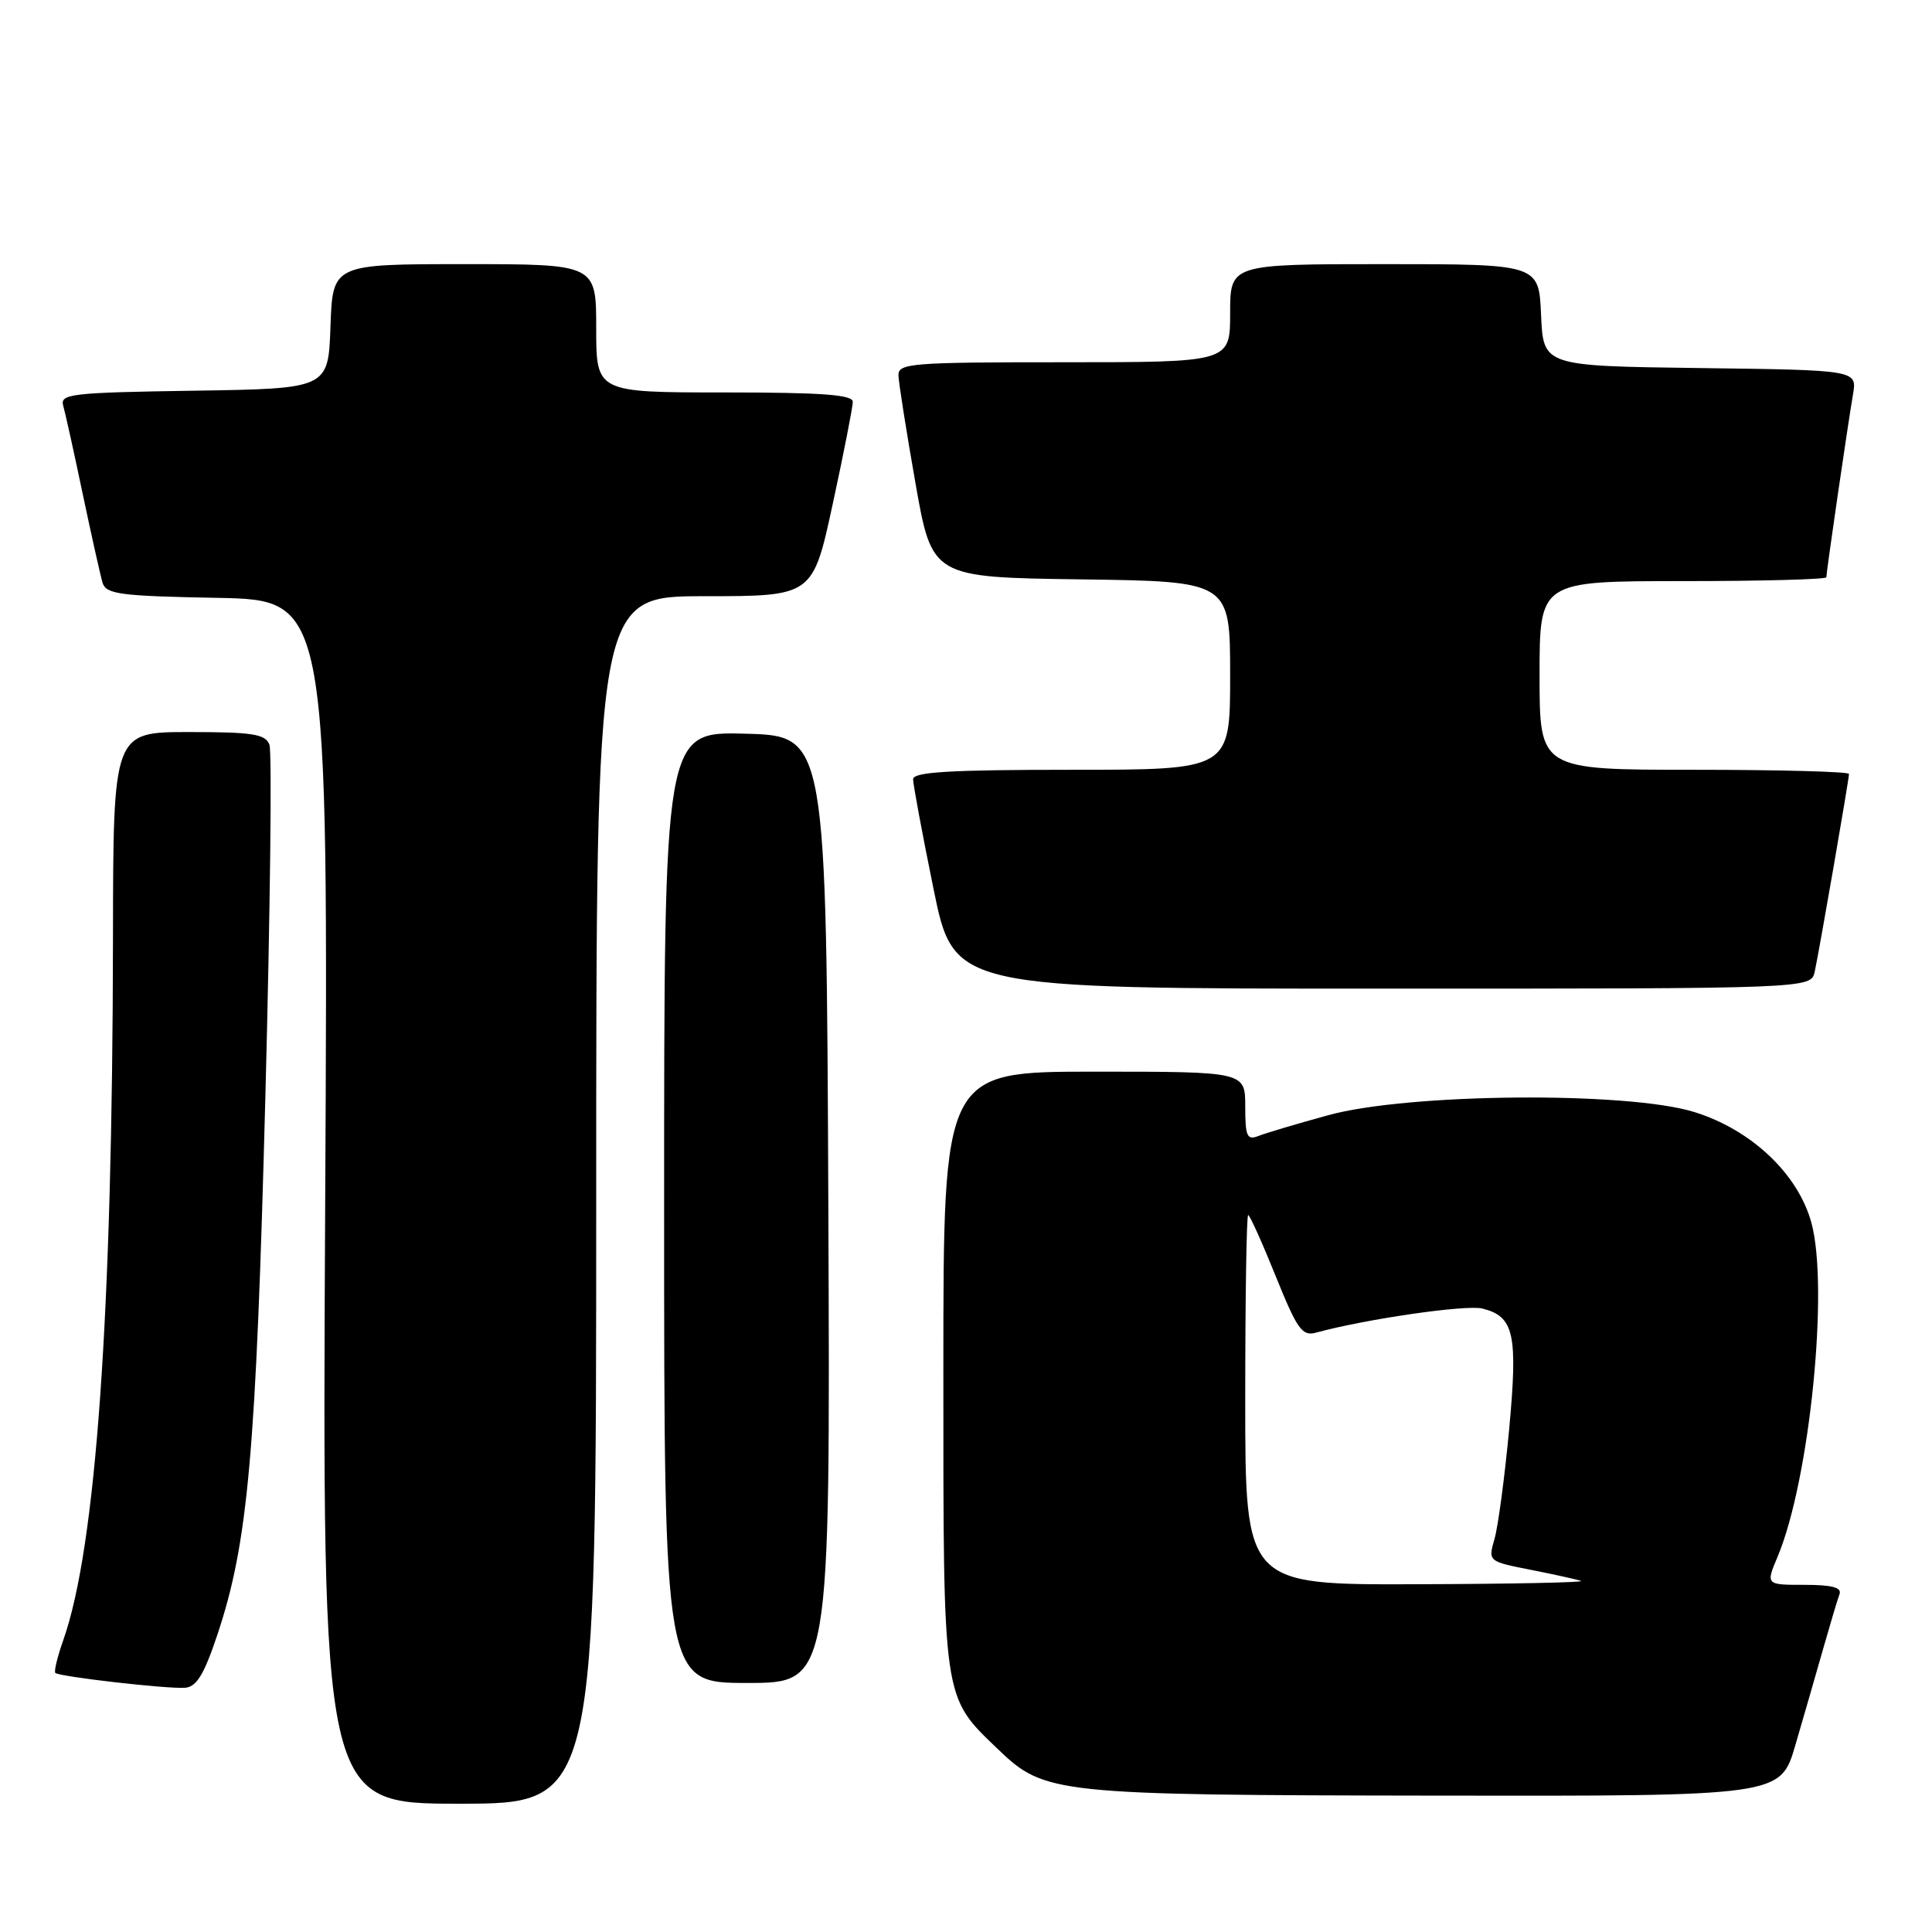 <?xml version="1.0" encoding="UTF-8" standalone="no"?>
<!DOCTYPE svg PUBLIC "-//W3C//DTD SVG 1.1//EN" "http://www.w3.org/Graphics/SVG/1.1/DTD/svg11.dtd" >
<svg xmlns="http://www.w3.org/2000/svg" xmlns:xlink="http://www.w3.org/1999/xlink" version="1.1" viewBox="0 0 256 256">
 <g >
 <path fill="currentColor"
d=" M 79.00 159.00 C 79.00 79.00 79.00 79.00 93.35 79.00 C 107.70 79.00 107.70 79.00 110.35 66.74 C 111.81 60.00 113.00 53.92 113.00 53.24 C 113.00 52.30 108.86 52.00 96.00 52.00 C 79.00 52.00 79.00 52.00 79.00 43.50 C 79.00 35.00 79.00 35.00 61.54 35.00 C 44.08 35.00 44.08 35.00 43.79 43.25 C 43.50 51.50 43.50 51.50 25.69 51.77 C 9.37 52.02 7.92 52.19 8.38 53.77 C 8.65 54.72 9.82 60.00 10.97 65.50 C 12.13 71.00 13.31 76.28 13.59 77.22 C 14.05 78.74 15.92 78.98 28.81 79.22 C 43.50 79.50 43.50 79.50 43.09 159.25 C 42.68 239.00 42.68 239.00 60.84 239.00 C 79.00 239.00 79.00 239.00 79.00 159.00 Z  M 237.89 231.25 C 238.98 227.54 240.63 221.80 241.57 218.50 C 242.51 215.20 243.48 211.94 243.74 211.25 C 244.08 210.35 242.77 210.00 239.09 210.00 C 233.97 210.00 233.97 210.00 235.55 206.25 C 239.79 196.13 242.37 170.63 240.02 162.02 C 238.25 155.54 232.05 149.68 224.47 147.34 C 215.58 144.60 186.61 144.85 176.00 147.77 C 171.88 148.90 167.71 150.14 166.75 150.52 C 165.24 151.12 165.00 150.59 165.00 146.61 C 165.00 142.00 165.00 142.00 145.00 142.00 C 125.00 142.00 125.00 142.00 125.00 181.54 C 125.00 225.70 124.85 224.69 132.28 231.82 C 138.42 237.71 139.80 237.86 190.21 237.93 C 235.92 238.00 235.92 238.00 237.89 231.25 Z  M 28.80 216.62 C 32.87 204.43 33.92 192.73 35.16 145.42 C 35.81 120.62 36.05 99.58 35.70 98.67 C 35.16 97.26 33.47 97.00 25.03 97.00 C 15.00 97.00 15.00 97.00 14.97 124.25 C 14.91 174.09 12.73 205.02 8.39 217.31 C 7.61 219.51 7.14 221.47 7.33 221.67 C 7.84 222.17 22.08 223.80 24.50 223.64 C 26.04 223.53 27.02 221.93 28.80 216.62 Z  M 109.76 160.25 C 109.50 97.50 109.50 97.50 98.75 97.22 C 88.00 96.93 88.00 96.93 88.00 159.97 C 88.00 223.00 88.00 223.00 99.01 223.00 C 110.02 223.00 110.02 223.00 109.76 160.25 Z  M 240.46 128.75 C 241.07 125.93 245.00 103.29 245.00 102.55 C 245.00 102.25 235.78 102.00 224.50 102.00 C 204.00 102.00 204.00 102.00 204.00 89.50 C 204.00 77.00 204.00 77.00 223.00 77.00 C 233.45 77.00 242.00 76.77 242.00 76.49 C 242.00 75.79 244.85 56.22 245.53 52.27 C 246.08 49.04 246.08 49.04 225.29 48.77 C 204.50 48.50 204.50 48.50 204.20 41.75 C 203.91 35.00 203.91 35.00 183.45 35.00 C 163.00 35.00 163.00 35.00 163.00 41.50 C 163.00 48.00 163.00 48.00 141.00 48.00 C 120.69 48.00 119.00 48.13 119.05 49.75 C 119.08 50.71 120.09 57.12 121.30 64.00 C 123.50 76.50 123.50 76.50 143.25 76.77 C 163.00 77.04 163.00 77.04 163.00 89.52 C 163.00 102.00 163.00 102.00 142.00 102.00 C 125.87 102.00 121.00 102.29 120.99 103.25 C 120.99 103.94 122.20 110.46 123.69 117.75 C 126.39 131.00 126.39 131.00 183.18 131.00 C 239.96 131.00 239.96 131.00 240.46 128.75 Z  M 165.00 185.50 C 165.00 172.03 165.17 161.00 165.39 161.00 C 165.60 161.00 167.24 164.64 169.03 169.08 C 171.90 176.18 172.54 177.09 174.39 176.58 C 180.96 174.78 194.27 172.85 196.43 173.39 C 200.63 174.45 201.14 176.75 199.97 189.40 C 199.38 195.70 198.51 202.22 198.04 203.88 C 197.17 206.89 197.17 206.89 202.84 208.01 C 205.95 208.62 208.95 209.29 209.50 209.48 C 210.05 209.68 200.26 209.88 187.75 209.92 C 165.00 210.00 165.00 210.00 165.00 185.50 Z "/>
</g>
</svg>